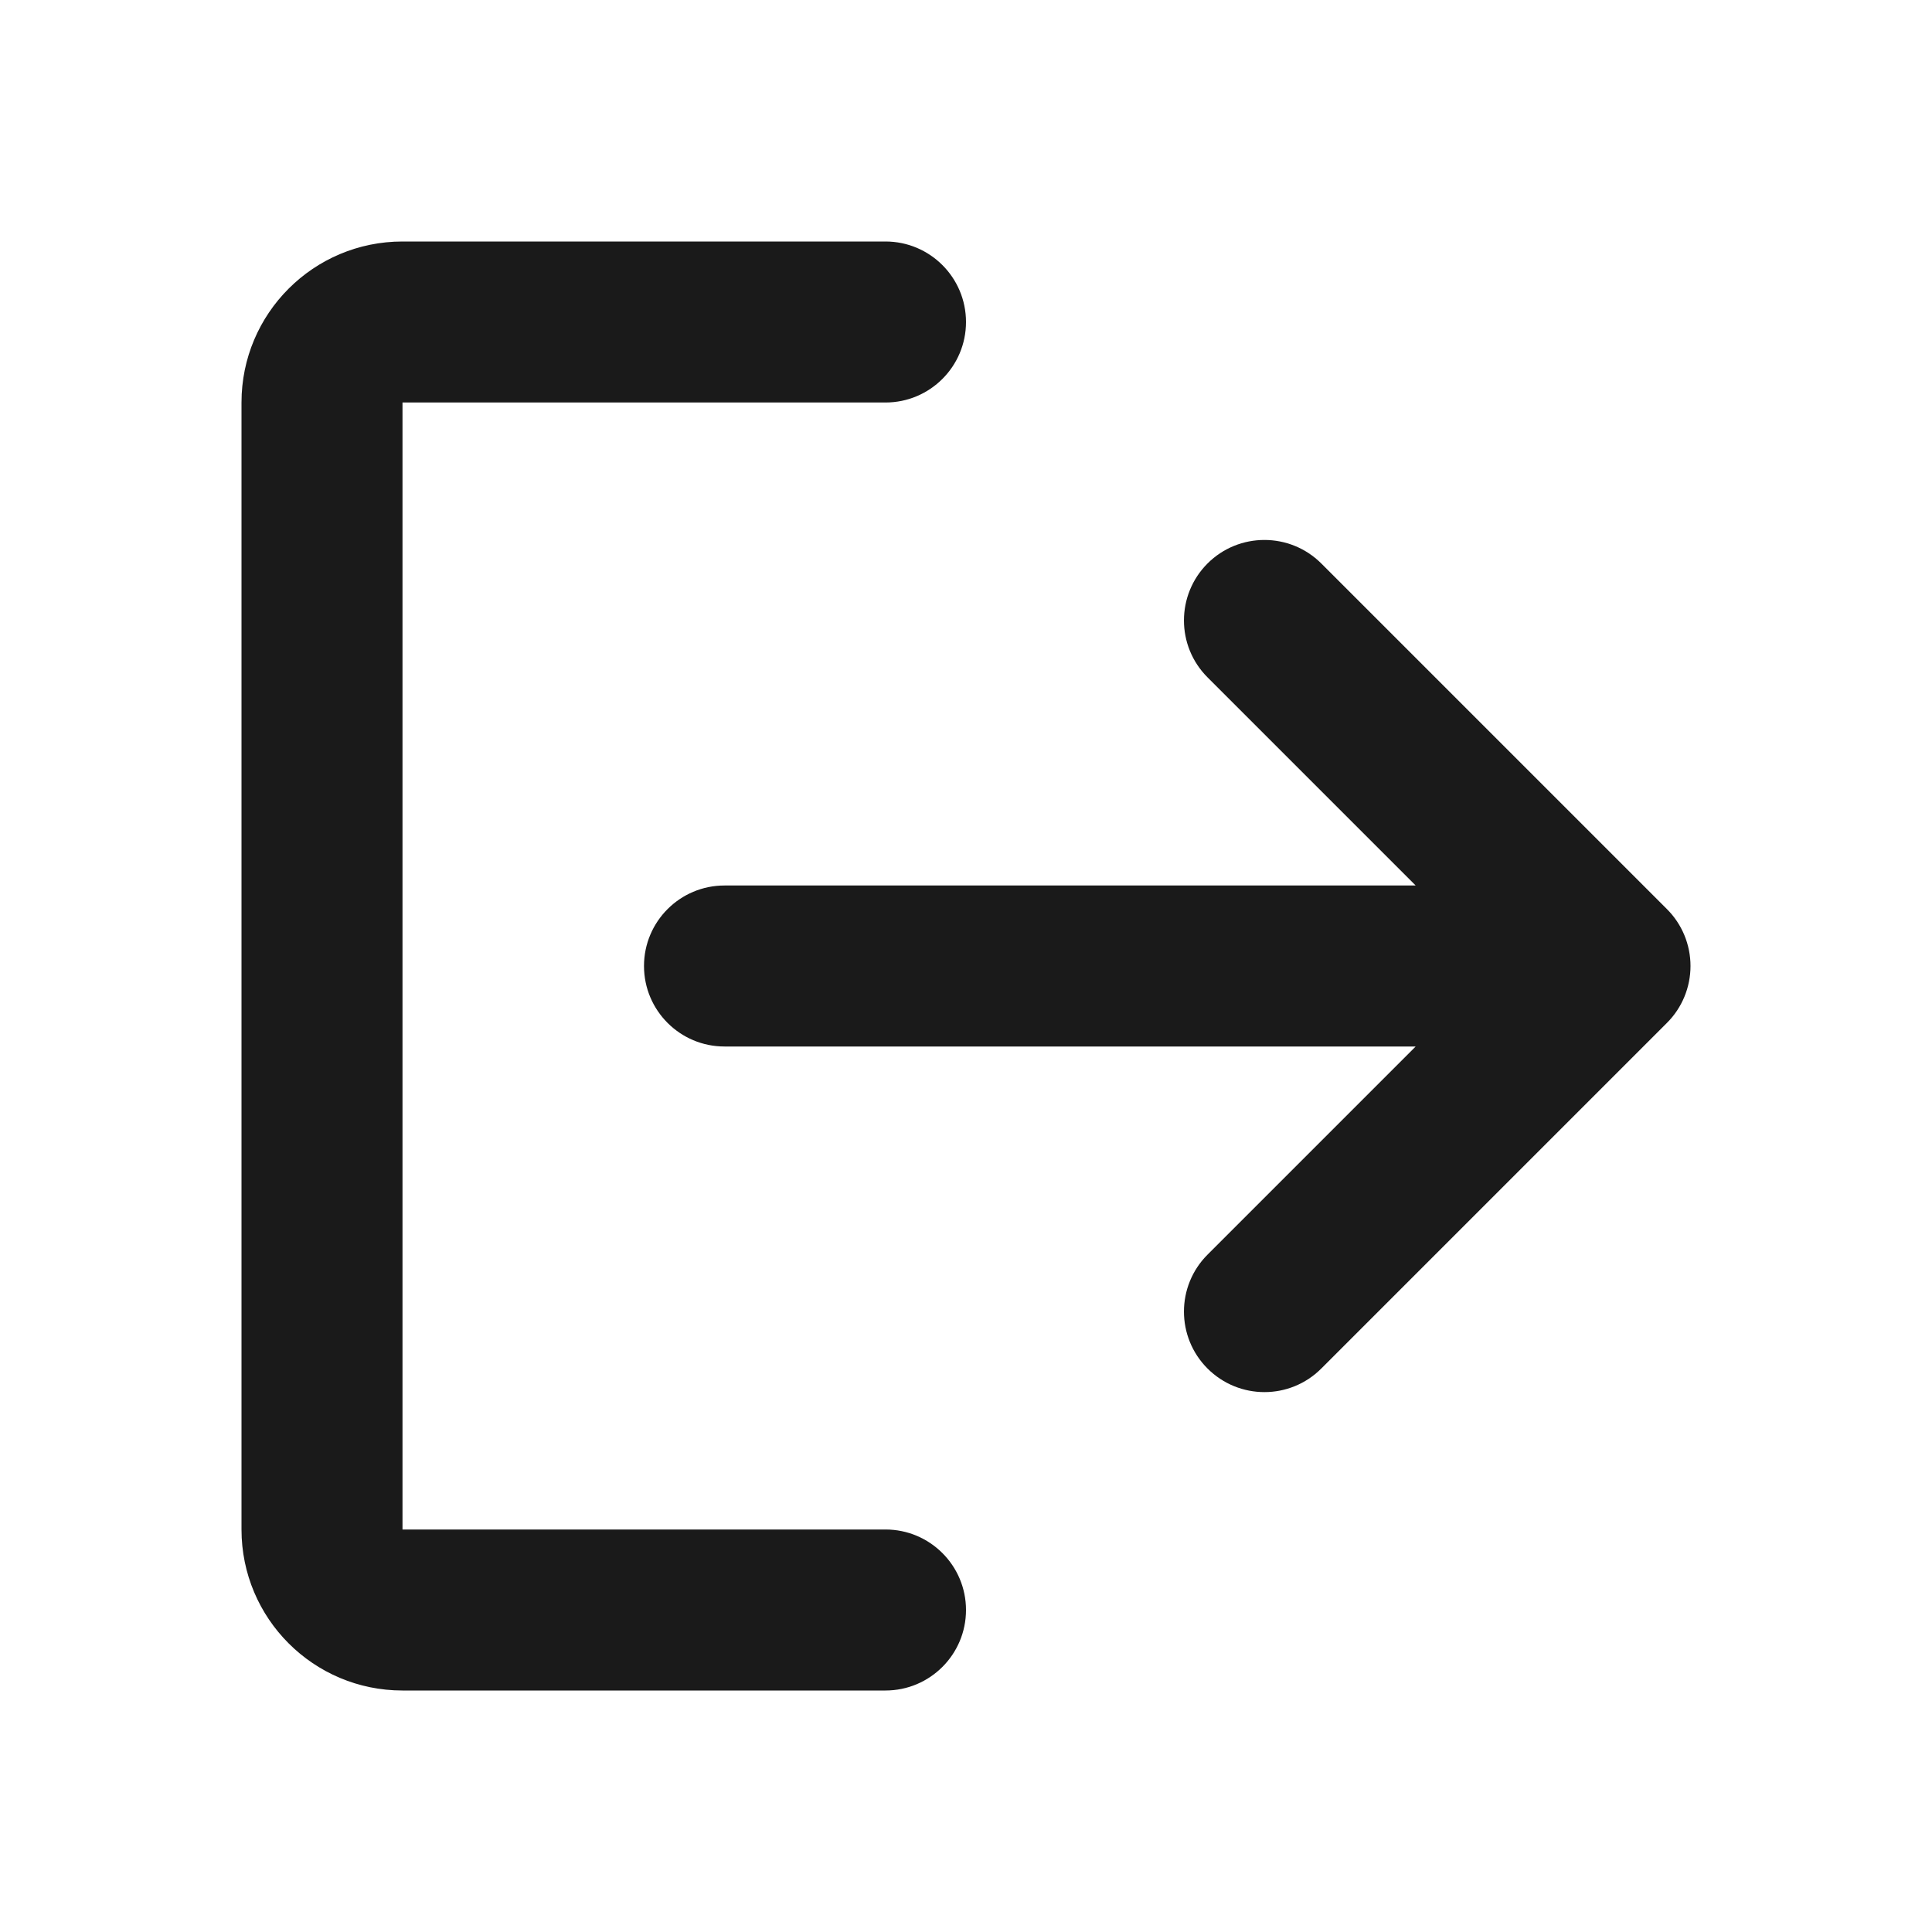<svg width="24" height="24" viewBox="0 0 24 24" fill="none" xmlns="http://www.w3.org/2000/svg">
<path d="M12 4C12 4.552 11.552 5 11 5H5L5 19H11C11.552 19 12 19.448 12 20C12 20.552 11.552 21 11 21H5C3.895 21 3 20.105 3 19V5C3 3.895 3.895 3 5 3H11C11.552 3 12 3.448 12 4Z" fill="#1A1A1A"/>
<path d="M15 15.586L17.586 13H9C8.448 13 8 12.552 8 12C8 11.448 8.448 11 9 11L17.586 11L15 8.414C14.61 8.024 14.61 7.391 15 7C15.39 6.61 16.024 6.61 16.414 7L20.707 11.293C20.895 11.48 21 11.735 21 12C21 12.265 20.895 12.52 20.707 12.707L16.414 17C16.024 17.391 15.391 17.391 15 17C14.61 16.61 14.61 15.976 15 15.586Z" fill="#1A1A1A"/>
</svg>
